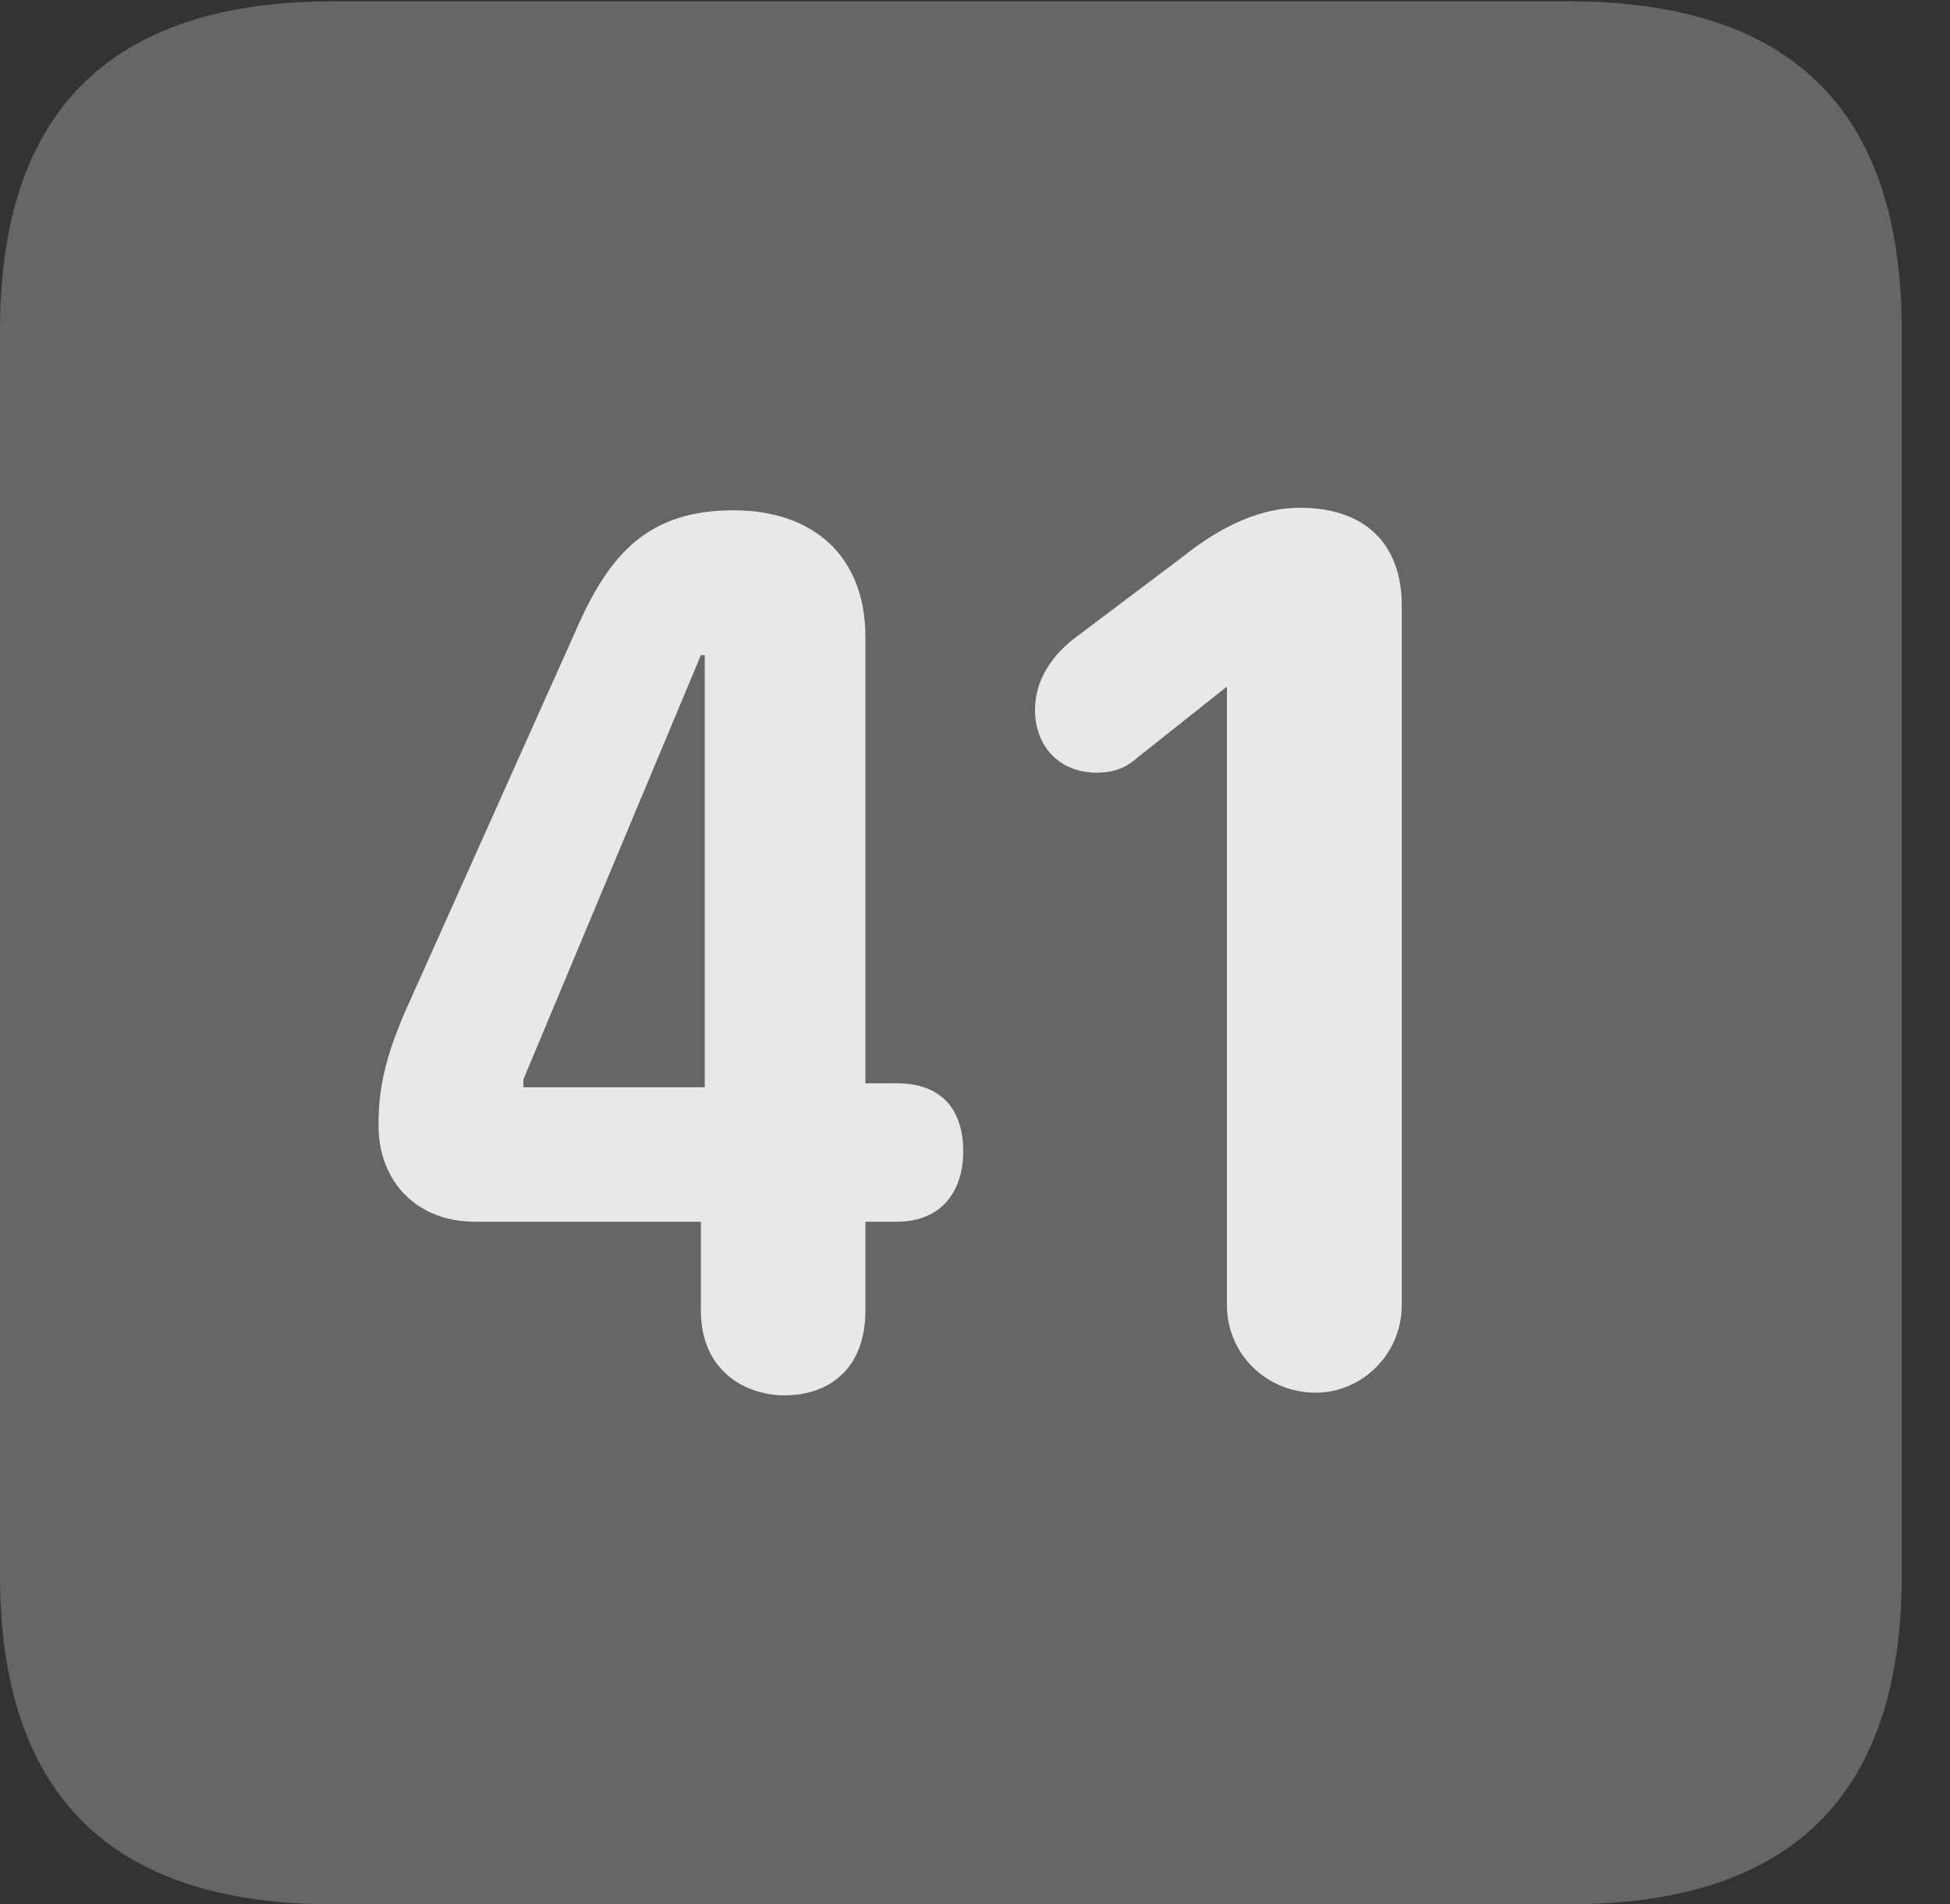 <?xml version="1.0" encoding="UTF-8"?>
<!--Generator: Apple Native CoreSVG 232.5-->
<!DOCTYPE svg
PUBLIC "-//W3C//DTD SVG 1.1//EN"
       "http://www.w3.org/Graphics/SVG/1.1/DTD/svg11.dtd">
<svg version="1.1" xmlns="http://www.w3.org/2000/svg" xmlns:xlink="http://www.w3.org/1999/xlink" width="14.59" height="14.248">
 <rect width="100%" height="100%" fill="#333333" stroke="none"/>
 <g>
  <rect height="14.248" opacity="0" width="14.59" x="0" y="0"/>
  <path d="M2.49 14.248L11.738 14.248C13.408 14.248 14.229 13.428 14.229 11.787L14.229 2.471C14.229 0.83 13.408 0.01 11.738 0.01L2.49 0.01C0.83 0.01 0 0.83 0 2.471L0 11.787C0 13.428 0.83 14.248 2.49 14.248Z" fill="#ffffff" fill-opacity="0.25"/>
  <path d="M5.869 10.44C5.596 10.44 5.244 10.273 5.244 9.805L5.244 9.141L3.555 9.141C3.125 9.141 2.832 8.848 2.832 8.418C2.832 8.145 2.881 7.92 3.027 7.578L4.326 4.678C4.57 4.131 4.863 3.818 5.488 3.818C6.084 3.818 6.475 4.16 6.475 4.766L6.475 8.105L6.709 8.105C7.07 8.105 7.207 8.33 7.207 8.613C7.207 8.906 7.051 9.141 6.709 9.141L6.475 9.141L6.475 9.805C6.475 10.244 6.201 10.44 5.869 10.44ZM5.273 8.135L5.273 4.902L5.244 4.902L3.916 8.076L3.916 8.135ZM9.844 10.42C9.473 10.42 9.18 10.127 9.18 9.766L9.18 5.137L8.516 5.664C8.428 5.742 8.34 5.781 8.203 5.781C7.93 5.781 7.744 5.586 7.744 5.312C7.744 5.078 7.881 4.902 8.027 4.785L8.857 4.16C9.053 4.004 9.365 3.799 9.727 3.799C10.205 3.799 10.488 4.062 10.488 4.531L10.488 9.766C10.488 10.127 10.195 10.42 9.844 10.42Z" fill="#ffffff" fill-opacity="0.85"/>
 </g>
</svg>
